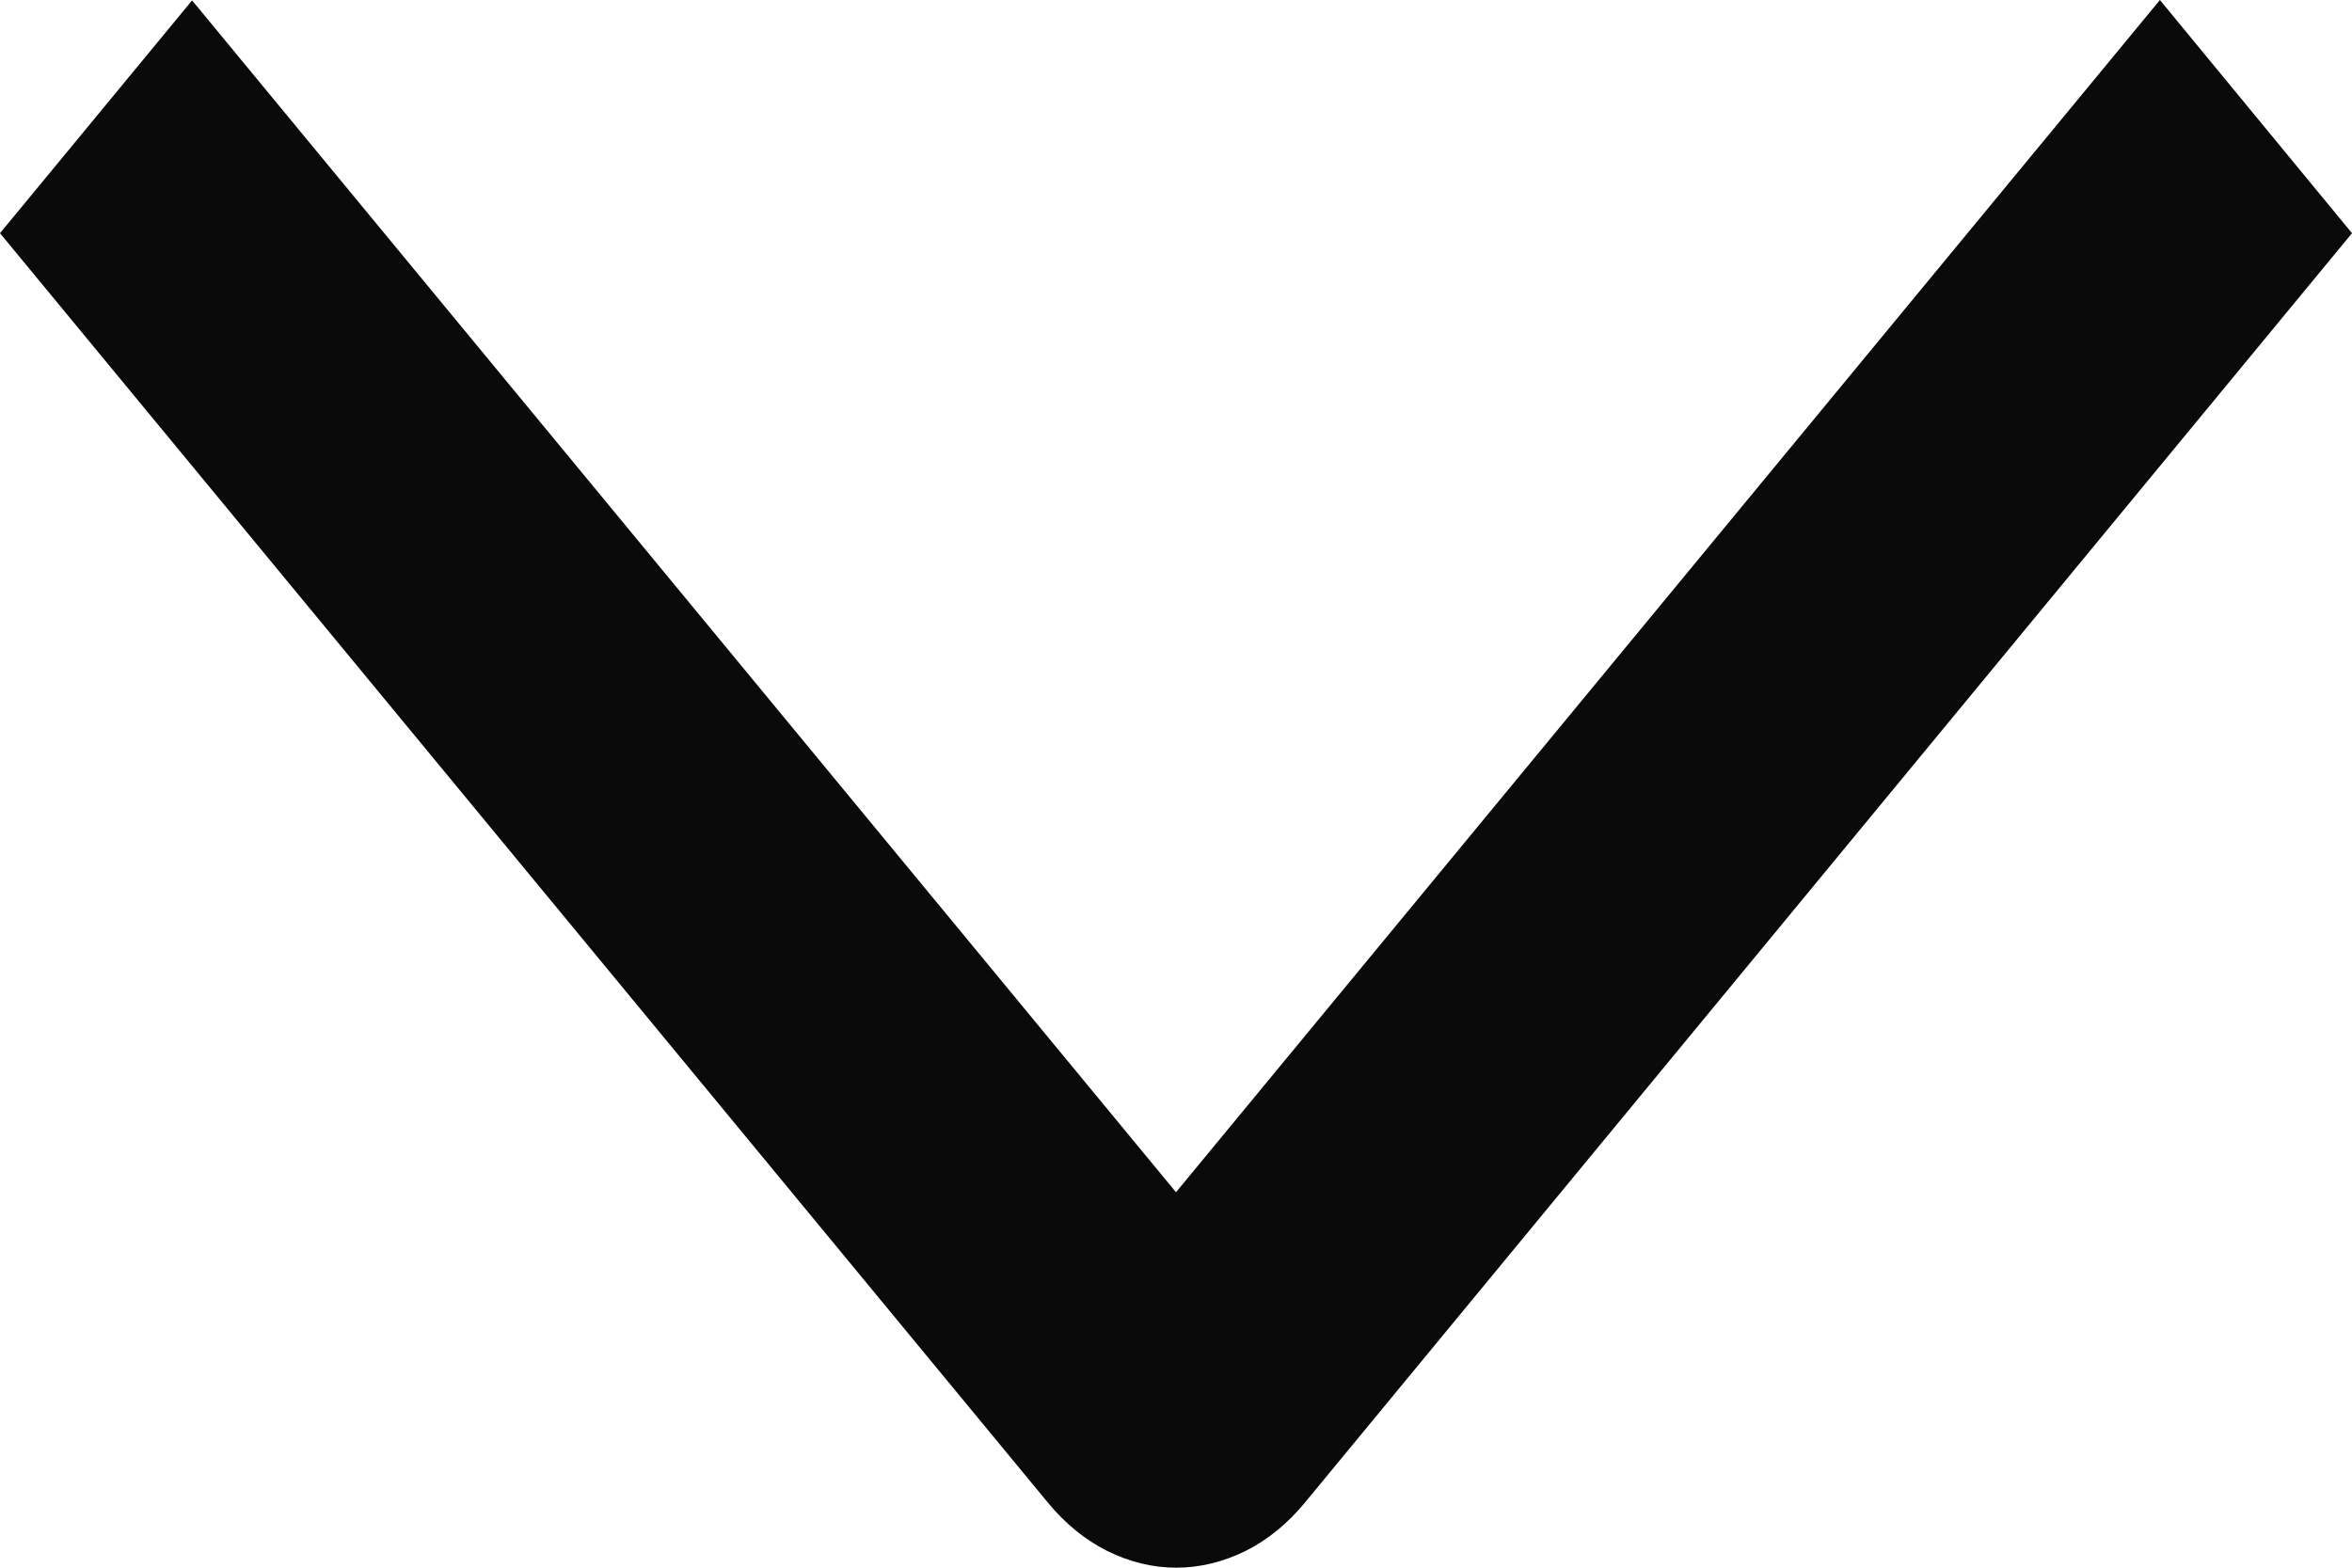 <svg width="6" height="4" viewBox="0 0 6 4" fill="none" xmlns="http://www.w3.org/2000/svg">
<path d="M5.51 -2.36003e-07L6 0.595L3.328 3.835C3.285 3.887 3.234 3.929 3.178 3.957C3.122 3.985 3.061 4 3.001 4C2.94 4 2.88 3.985 2.824 3.957C2.768 3.929 2.717 3.887 2.674 3.835L1.48842e-07 0.595L0.49 0.001L3 3.042L5.51 -2.36003e-07Z" fill="#0B0A0A"/>
</svg>
